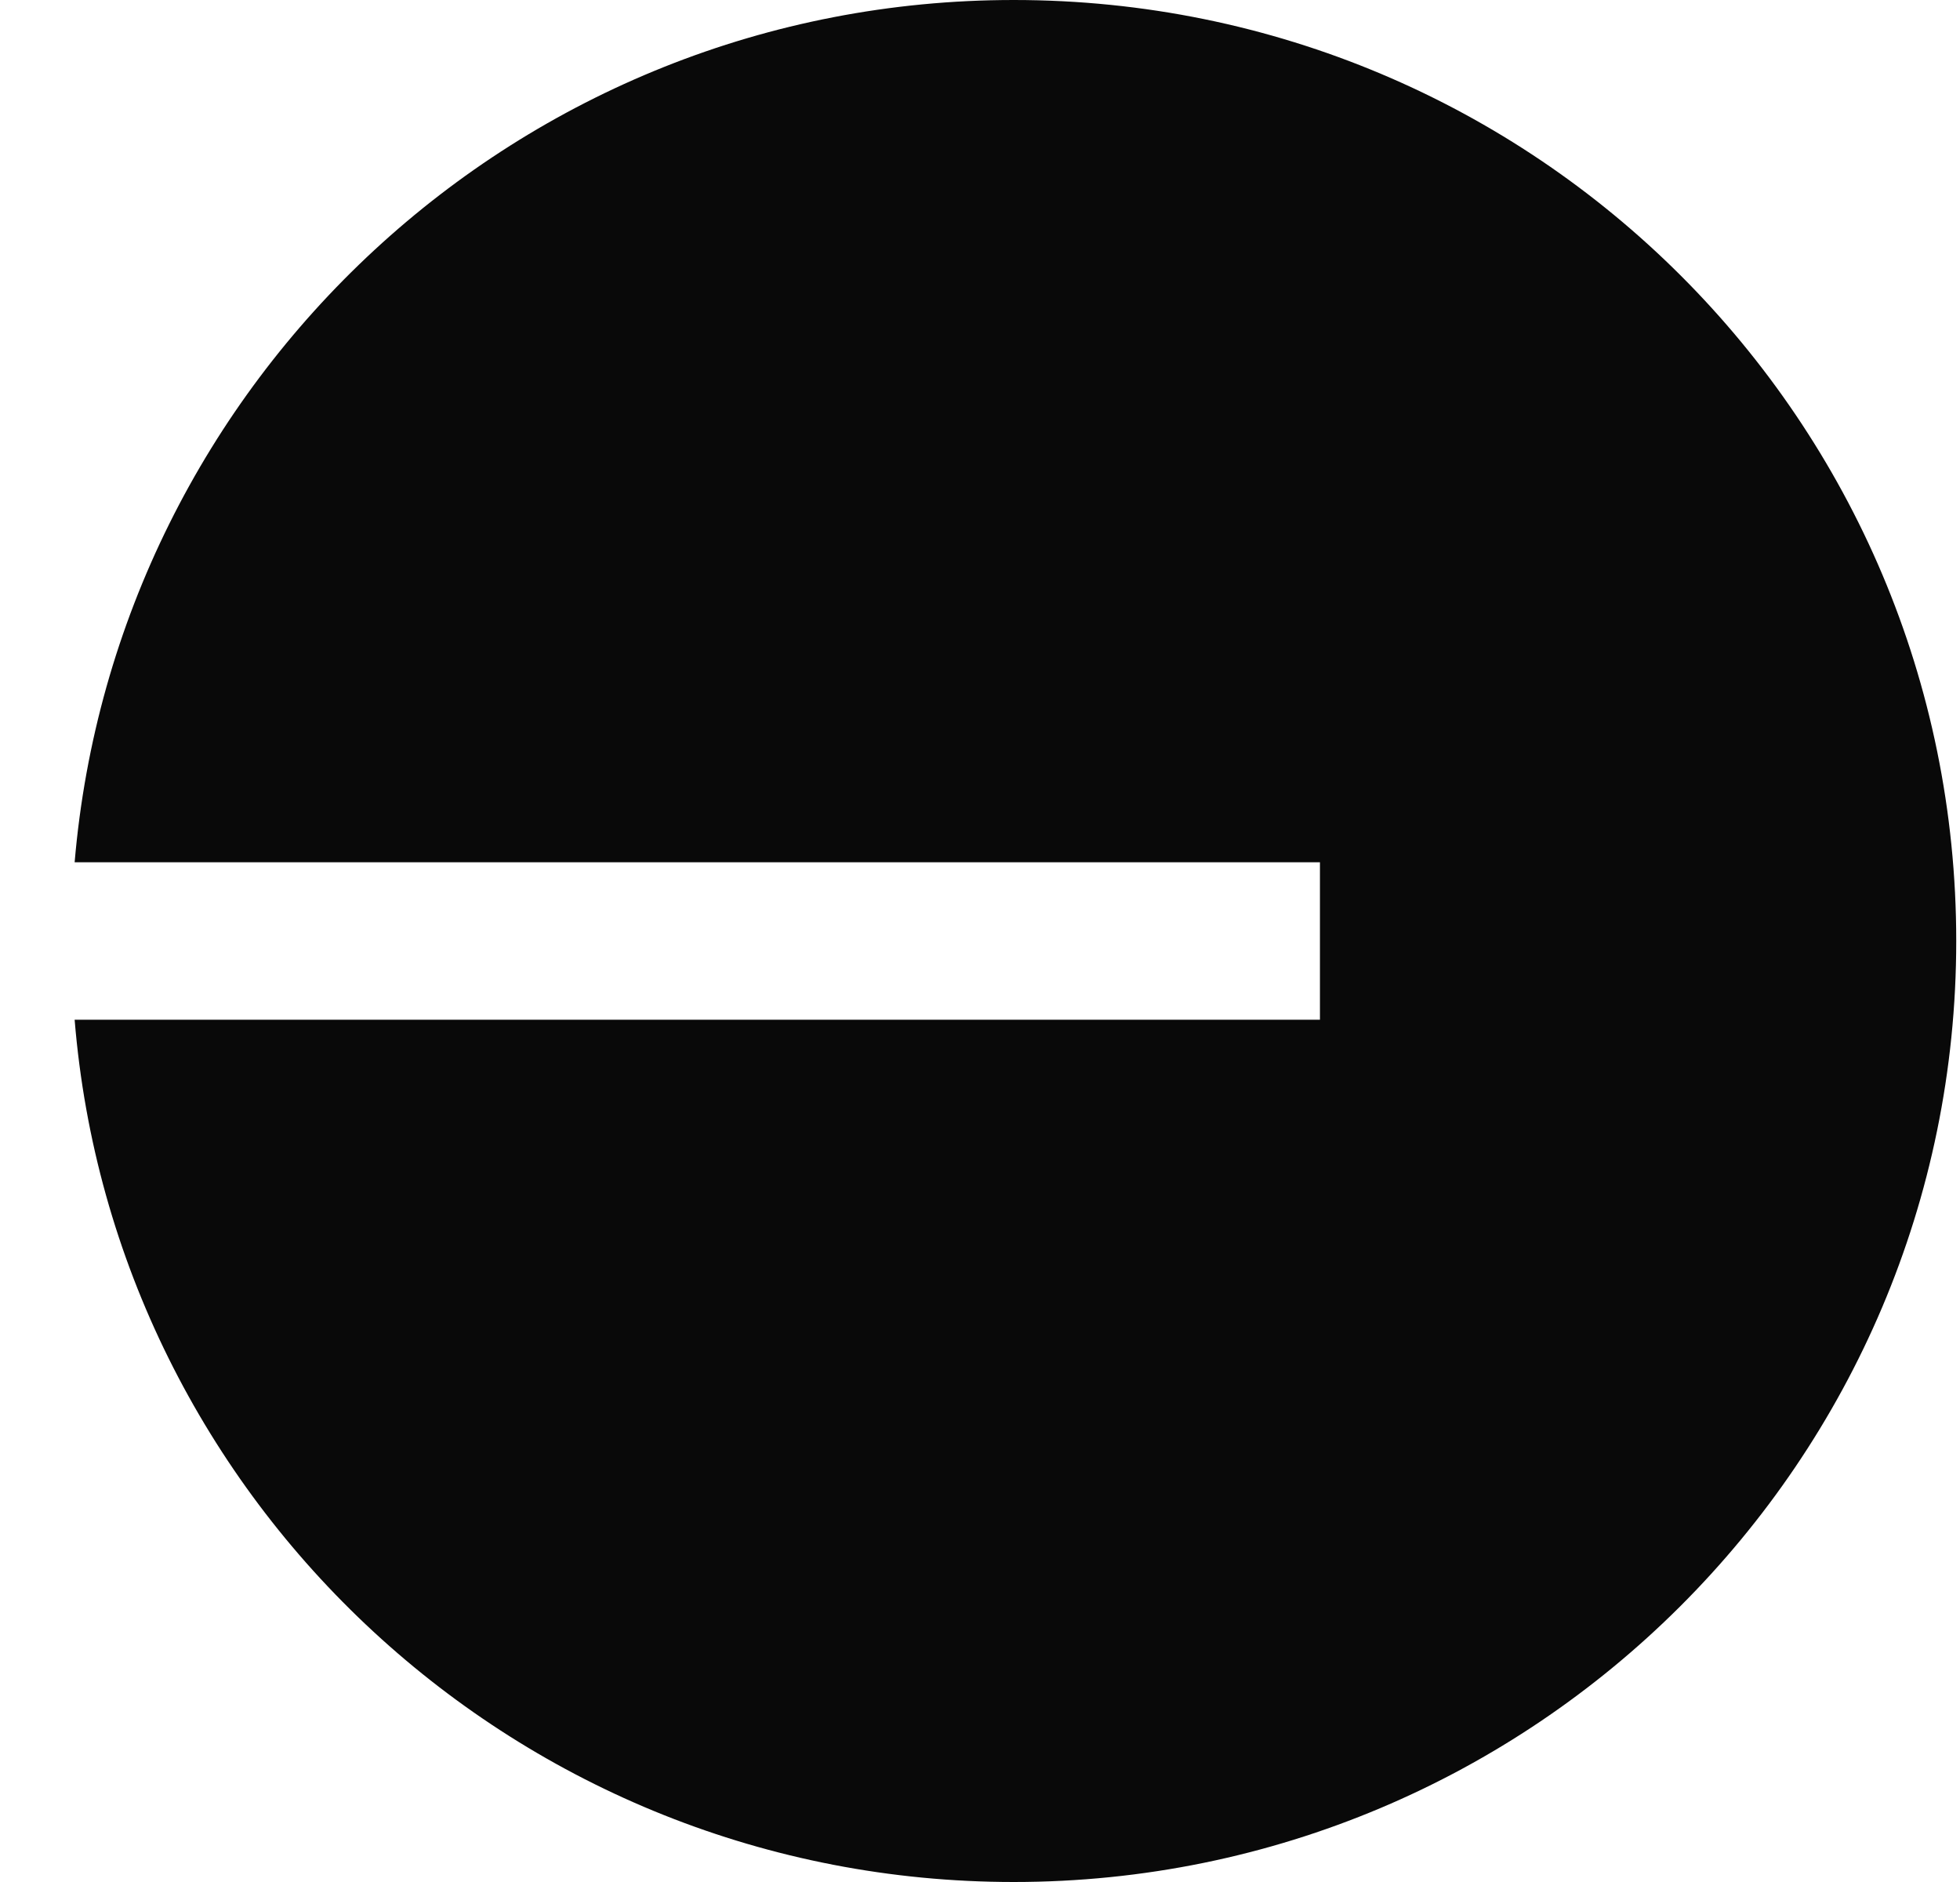 <svg width="25" height="24" viewBox="0 0 25 24" fill="none" xmlns="http://www.w3.org/2000/svg">
<path fill-rule="evenodd" clip-rule="evenodd" d="M24.952 12C24.952 18.633 19.563 24 12.93 24C6.625 24 1.454 19.156 0.952 13.004H16.836V10.996H0.952C1.476 4.844 6.625 0 12.93 0C19.585 0 24.952 5.367 24.952 12Z" fill="#090909"/>
</svg>
